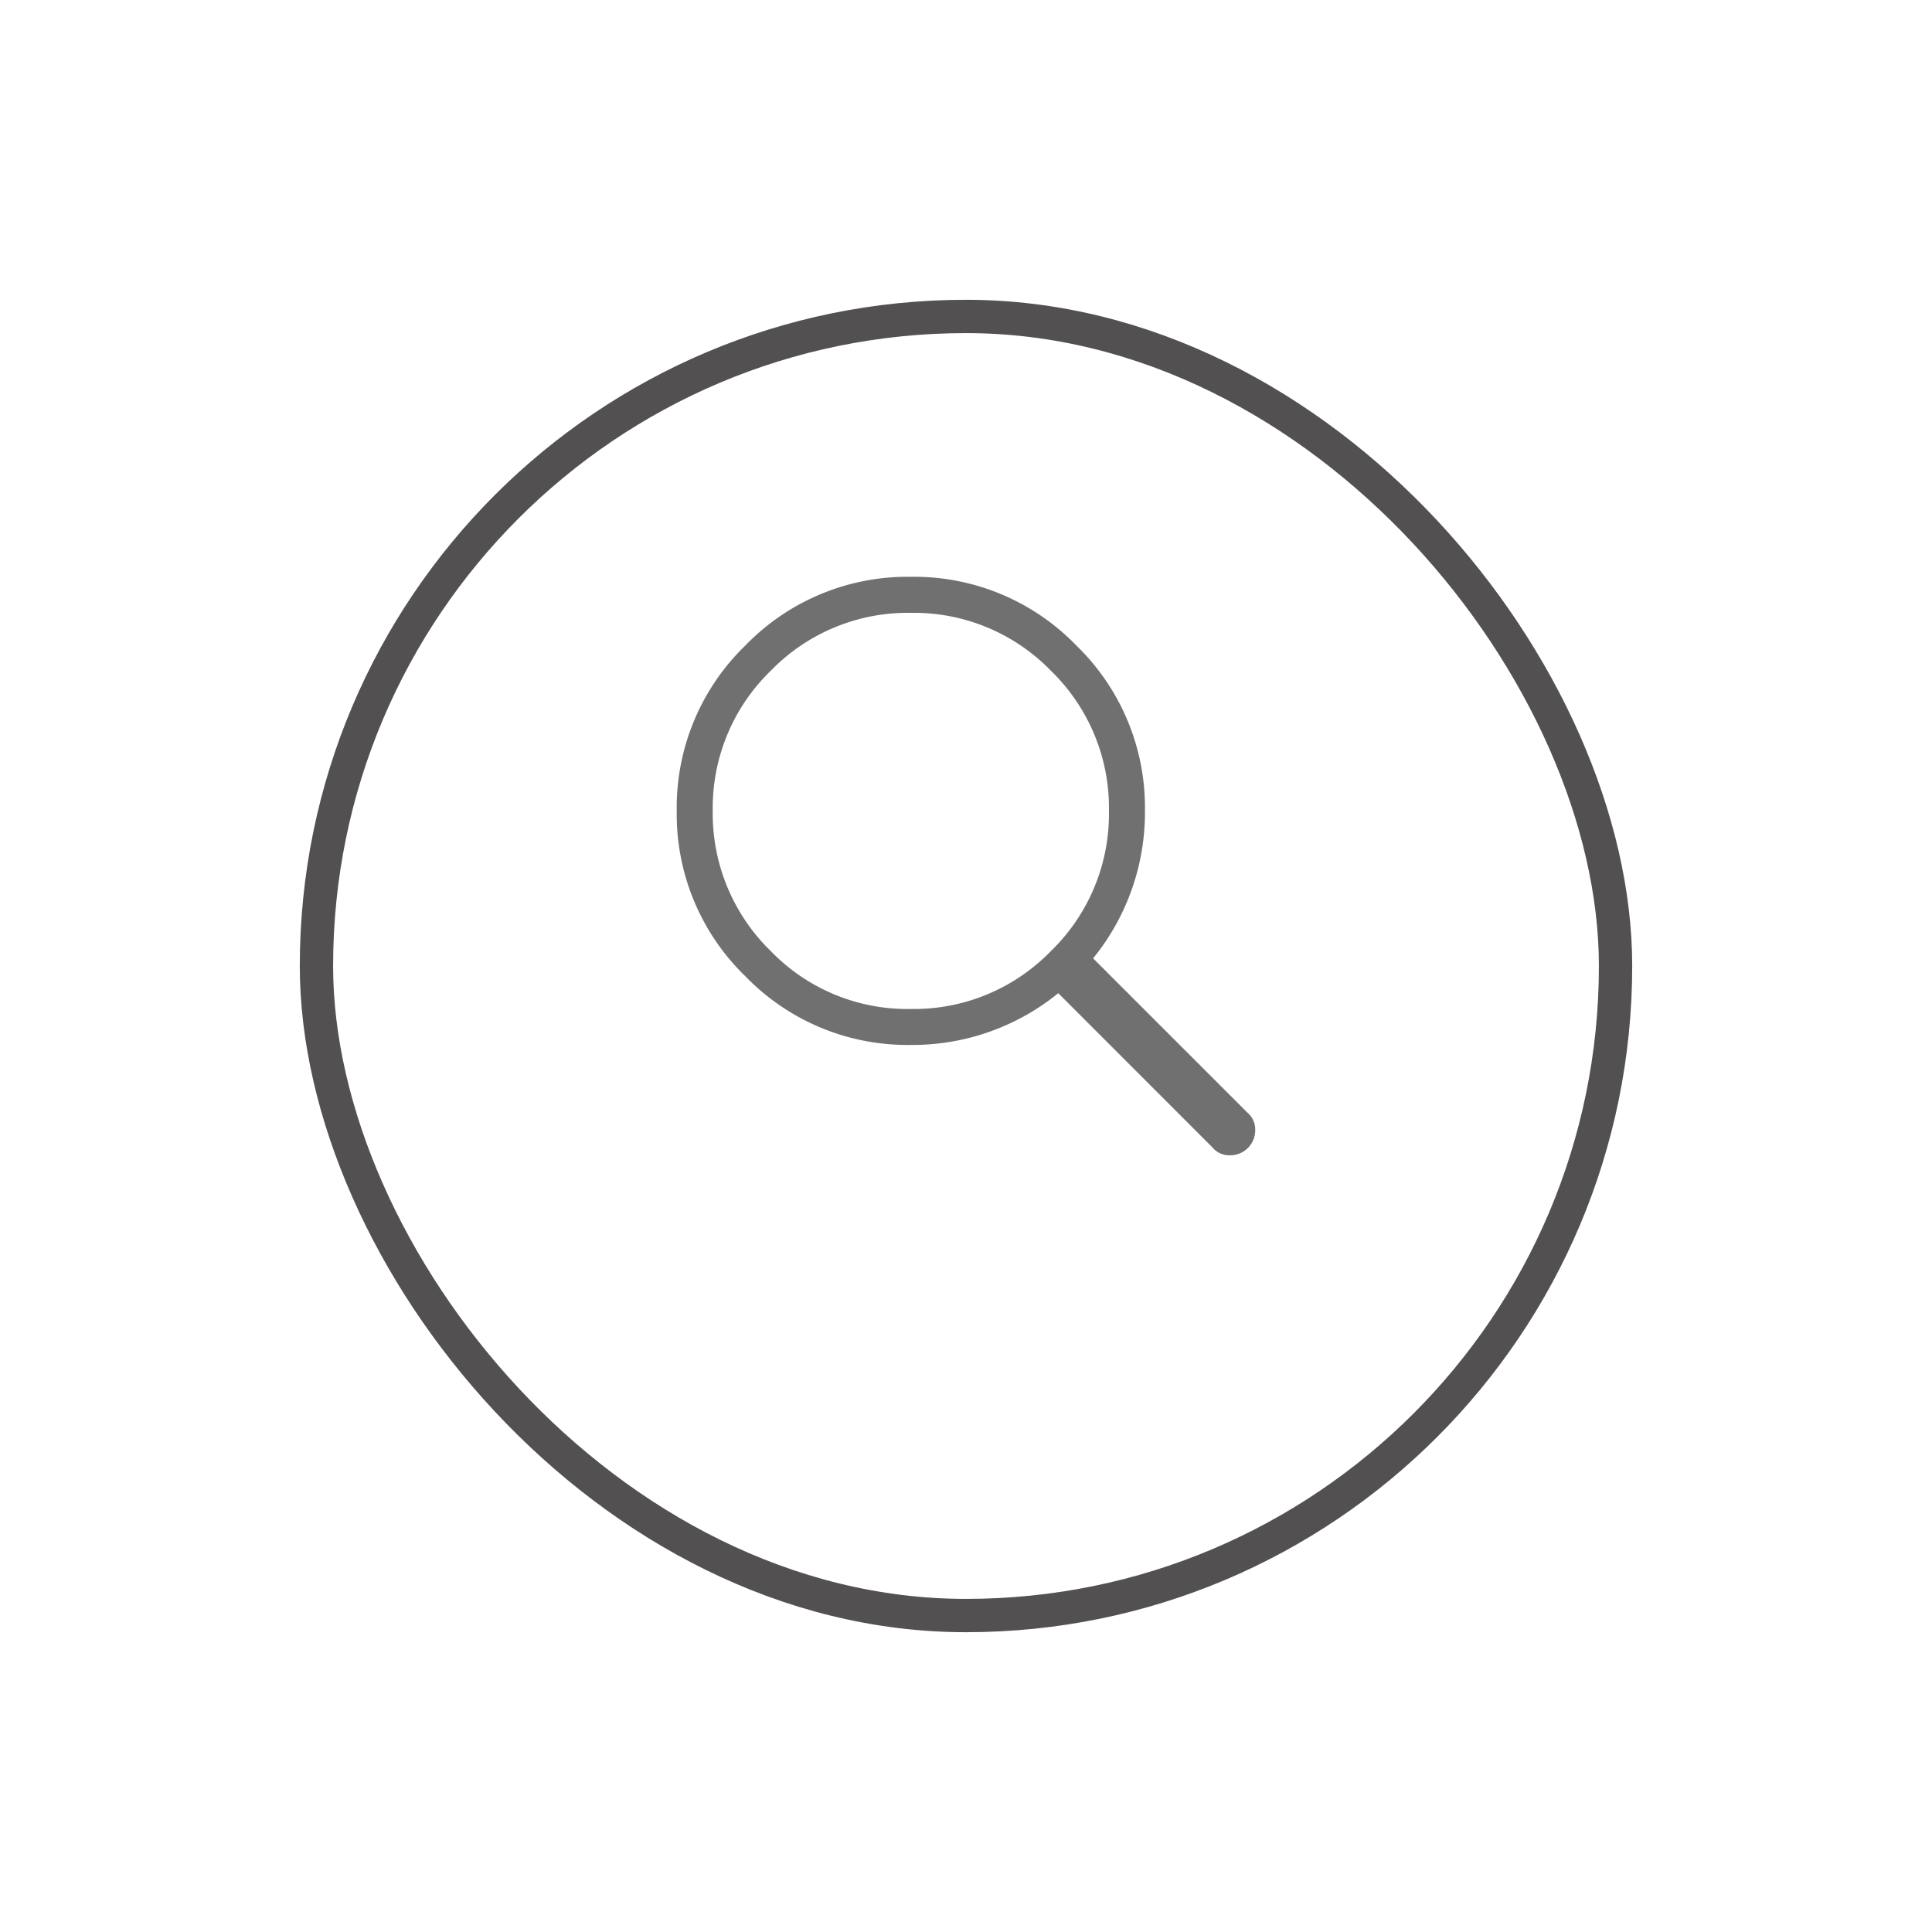 <svg xmlns="http://www.w3.org/2000/svg" xmlns:xlink="http://www.w3.org/1999/xlink" width="58" height="58" viewBox="0 0 58 58">
  <defs>
    <filter id="Rechteck_21" x="0" y="0" width="58" height="58" filterUnits="userSpaceOnUse">
      <feOffset dy="3" input="SourceAlpha"/>
      <feGaussianBlur stdDeviation="3" result="blur"/>
      <feFlood flood-opacity="0.161"/>
      <feComposite operator="in" in2="blur"/>
      <feComposite in="SourceGraphic"/>
    </filter>
  </defs>
  <g id="Gruppe_5711" data-name="Gruppe 5711" transform="translate(-694 -1807)">
    <g id="Gruppe_5686" data-name="Gruppe 5686" transform="translate(714.316 1824.316)">
      <path id="search" d="M2.061,2.061A6.77,6.77,0,0,1,7.028,0a6.77,6.77,0,0,1,4.967,2.061,6.769,6.769,0,0,1,2.061,4.967A6.936,6.936,0,0,1,12.5,11.454l4.629,4.629a.658.658,0,0,1,.237.524.75.75,0,0,1-.76.76.658.658,0,0,1-.524-.237L11.454,12.5a6.937,6.937,0,0,1-4.426,1.554,6.77,6.77,0,0,1-4.967-2.061A6.769,6.769,0,0,1,0,7.028,6.769,6.769,0,0,1,2.061,2.061Zm.777,9.19a5.7,5.7,0,0,0,4.19,1.723,5.731,5.731,0,0,0,4.207-1.74,5.731,5.731,0,0,0,1.74-4.206,5.731,5.731,0,0,0-1.74-4.206,5.731,5.731,0,0,0-4.207-1.74,5.731,5.731,0,0,0-4.207,1.74,5.73,5.73,0,0,0-1.74,4.206A5.758,5.758,0,0,0,2.838,11.251Zm-2.8,4.967" transform="translate(0 0)" fill="#707070"/>
    </g>
    <g transform="matrix(1, 0, 0, 1, 694, 1807)" filter="url(#Rechteck_21)">
      <g id="Rechteck_21-2" data-name="Rechteck 21" transform="translate(9 6)" fill="none" stroke="#525051" stroke-width="1">
        <rect width="40" height="40" rx="20" stroke="none"/>
        <rect x="0.5" y="0.5" width="39" height="39" rx="19.5" fill="none"/>
      </g>
    </g>
  </g>
</svg>
